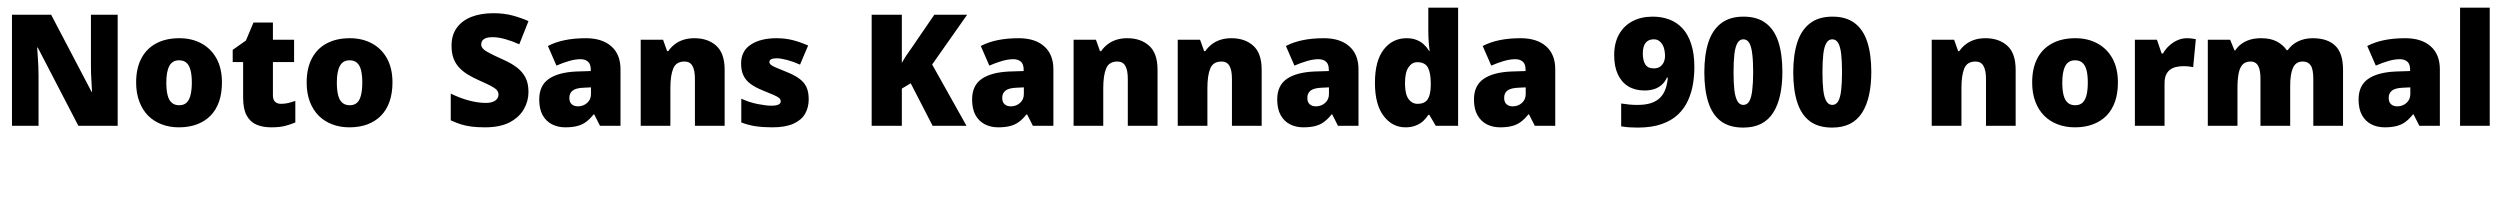 <svg xmlns="http://www.w3.org/2000/svg" xmlns:xlink="http://www.w3.org/1999/xlink" width="386.016" height="32.376"><path fill="black" d="M18.17 2.28L18.17 19.42L12.10 19.42L5.83 7.34L5.74 7.34Q5.78 7.90 5.83 8.68Q5.88 9.46 5.92 10.25Q5.95 11.04 5.95 11.69L5.95 11.69L5.95 19.42L1.85 19.42L1.85 2.28L7.90 2.28L14.14 14.18L14.21 14.18Q14.18 13.63 14.14 12.89Q14.09 12.14 14.06 11.38Q14.04 10.61 14.04 10.03L14.04 10.03L14.04 2.28L18.17 2.28ZM34.27 12.74L34.27 12.74Q34.27 14.40 33.82 15.70Q33.36 16.99 32.50 17.87Q31.63 18.74 30.41 19.20Q29.18 19.66 27.62 19.66L27.62 19.66Q26.18 19.66 24.97 19.20Q23.76 18.74 22.88 17.87Q22.01 16.99 21.52 15.70Q21.02 14.40 21.02 12.74L21.02 12.74Q21.02 10.54 21.83 9.01Q22.63 7.49 24.12 6.70Q25.61 5.90 27.70 5.90L27.70 5.90Q29.62 5.90 31.09 6.70Q32.57 7.49 33.42 9.01Q34.27 10.54 34.27 12.74ZM25.68 12.74L25.68 12.74Q25.68 13.87 25.87 14.66Q26.06 15.46 26.51 15.85Q26.95 16.25 27.67 16.25L27.67 16.25Q28.39 16.25 28.81 15.85Q29.23 15.46 29.42 14.66Q29.62 13.87 29.62 12.74L29.62 12.74Q29.62 11.62 29.42 10.85Q29.23 10.08 28.80 9.70Q28.37 9.31 27.65 9.31L27.65 9.31Q26.62 9.31 26.15 10.18Q25.68 11.04 25.68 12.74ZM43.39 16.03L43.39 16.03Q44.02 16.03 44.53 15.90Q45.05 15.77 45.60 15.58L45.60 15.58L45.60 18.91Q44.86 19.22 44.02 19.44Q43.18 19.66 41.88 19.66L41.88 19.66Q40.58 19.66 39.61 19.25Q38.64 18.84 38.09 17.84Q37.54 16.85 37.54 15.05L37.54 15.05L37.54 9.58L35.93 9.58L35.93 7.70L37.97 6.26L39.14 3.48L42.14 3.48L42.14 6.14L45.41 6.14L45.41 9.58L42.14 9.58L42.14 14.74Q42.14 15.38 42.47 15.71Q42.79 16.03 43.39 16.03ZM60.60 12.74L60.60 12.74Q60.60 14.40 60.14 15.70Q59.69 16.99 58.82 17.87Q57.96 18.74 56.74 19.20Q55.51 19.66 53.95 19.66L53.95 19.66Q52.51 19.66 51.30 19.20Q50.09 18.74 49.21 17.87Q48.34 16.99 47.84 15.70Q47.35 14.40 47.35 12.74L47.35 12.74Q47.35 10.54 48.16 9.01Q48.96 7.49 50.45 6.70Q51.94 5.90 54.02 5.90L54.02 5.90Q55.94 5.90 57.42 6.70Q58.90 7.49 59.75 9.01Q60.60 10.54 60.60 12.74ZM52.01 12.74L52.01 12.74Q52.01 13.87 52.20 14.66Q52.39 15.46 52.84 15.85Q53.28 16.25 54 16.25L54 16.25Q54.72 16.25 55.14 15.85Q55.56 15.46 55.75 14.66Q55.94 13.87 55.94 12.74L55.94 12.74Q55.94 11.62 55.75 10.85Q55.56 10.08 55.13 9.70Q54.70 9.31 53.98 9.31L53.98 9.31Q52.94 9.31 52.48 10.18Q52.01 11.04 52.01 12.74ZM81.60 14.21L81.60 14.21Q81.60 15.60 80.89 16.85Q80.18 18.10 78.71 18.88Q77.23 19.66 74.88 19.66L74.88 19.66Q73.70 19.66 72.83 19.55Q71.95 19.44 71.18 19.20Q70.42 18.96 69.60 18.58L69.60 18.58L69.60 14.45Q70.99 15.14 72.41 15.52Q73.82 15.89 74.98 15.89L74.98 15.89Q75.67 15.89 76.10 15.72Q76.54 15.55 76.75 15.26Q76.97 14.98 76.97 14.62L76.97 14.62Q76.97 14.16 76.66 13.85Q76.34 13.54 75.67 13.20Q75.00 12.86 73.87 12.36L73.87 12.36Q72.91 11.93 72.14 11.45Q71.38 10.97 70.84 10.37Q70.30 9.77 70.01 8.96Q69.72 8.16 69.72 7.06L69.72 7.06Q69.72 5.40 70.54 4.28Q71.35 3.17 72.80 2.60Q74.26 2.04 76.18 2.04L76.18 2.04Q77.86 2.04 79.20 2.41Q80.54 2.78 81.60 3.26L81.60 3.26L80.18 6.84Q79.08 6.34 78.01 6.04Q76.94 5.74 76.03 5.74L76.03 5.74Q75.43 5.74 75.05 5.88Q74.66 6.02 74.48 6.28Q74.30 6.53 74.30 6.84L74.30 6.84Q74.30 7.25 74.62 7.56Q74.93 7.87 75.66 8.24Q76.39 8.62 77.66 9.19L77.66 9.19Q78.91 9.74 79.79 10.40Q80.66 11.06 81.13 11.96Q81.60 12.86 81.60 14.21ZM90.46 5.90L90.46 5.90Q92.98 5.90 94.39 7.15Q95.81 8.40 95.81 10.70L95.81 10.70L95.81 19.42L92.64 19.42L91.75 17.66L91.66 17.66Q91.10 18.36 90.52 18.80Q89.93 19.25 89.16 19.45Q88.39 19.66 87.29 19.66L87.29 19.66Q86.14 19.66 85.22 19.19Q84.31 18.72 83.78 17.77Q83.26 16.82 83.26 15.36L83.26 15.36Q83.26 13.22 84.73 12.19Q86.21 11.16 89.02 11.04L89.02 11.04L91.22 10.97L91.22 10.78Q91.22 9.89 90.79 9.52Q90.36 9.14 89.62 9.14L89.62 9.14Q88.82 9.14 87.86 9.42Q86.90 9.70 85.92 10.13L85.92 10.13L84.60 7.10Q85.75 6.50 87.20 6.20Q88.66 5.90 90.46 5.90ZM91.25 13.49L90.19 13.54Q88.94 13.58 88.43 13.98Q87.91 14.38 87.91 15.10L87.91 15.10Q87.91 15.77 88.27 16.09Q88.63 16.42 89.23 16.42L89.23 16.42Q90.07 16.42 90.66 15.89Q91.25 15.36 91.25 14.52L91.25 14.52L91.25 13.49ZM107.23 5.90L107.23 5.90Q109.30 5.90 110.59 7.06Q111.89 8.21 111.89 10.78L111.89 10.78L111.89 19.42L107.30 19.42L107.30 12.17Q107.30 10.85 106.92 10.18Q106.54 9.50 105.70 9.50L105.70 9.50Q104.40 9.50 103.96 10.56Q103.51 11.62 103.51 13.61L103.51 13.61L103.51 19.42L98.93 19.42L98.93 6.14L102.38 6.14L103.01 7.90L103.18 7.90Q103.61 7.27 104.20 6.83Q104.78 6.38 105.54 6.14Q106.30 5.90 107.23 5.90ZM124.87 15.34L124.87 15.34Q124.87 16.58 124.31 17.57Q123.74 18.55 122.51 19.10Q121.27 19.66 119.26 19.66L119.26 19.66Q117.84 19.66 116.72 19.50Q115.61 19.34 114.46 18.91L114.46 18.91L114.46 15.24Q115.73 15.82 117.02 16.07Q118.32 16.32 119.06 16.32L119.06 16.32Q119.83 16.32 120.19 16.15Q120.55 15.98 120.55 15.65L120.55 15.65Q120.55 15.36 120.31 15.14Q120.07 14.93 119.46 14.66Q118.85 14.40 117.72 13.94L117.72 13.94Q116.62 13.49 115.88 12.95Q115.15 12.41 114.79 11.65Q114.43 10.90 114.43 9.82L114.43 9.82Q114.43 7.87 115.93 6.89Q117.43 5.90 119.90 5.90L119.90 5.90Q121.22 5.90 122.38 6.19Q123.53 6.48 124.78 7.03L124.78 7.03L123.53 9.98Q122.54 9.53 121.54 9.26Q120.53 9 119.93 9L119.93 9Q119.40 9 119.10 9.14Q118.80 9.29 118.80 9.55L118.80 9.55Q118.80 9.79 119.00 9.98Q119.21 10.18 119.78 10.42Q120.36 10.66 121.46 11.11L121.46 11.11Q122.62 11.57 123.37 12.11Q124.13 12.65 124.50 13.40Q124.87 14.16 124.87 15.34ZM143.93 9.96L149.23 19.42L144 19.42L140.62 12.86L139.25 13.68L139.25 19.42L134.59 19.42L134.59 2.28L139.25 2.28L139.25 9.72Q139.54 9.17 139.92 8.60Q140.30 8.04 140.66 7.54L140.66 7.54L144.26 2.28L149.33 2.28L143.93 9.96ZM157.30 5.90L157.30 5.90Q159.82 5.90 161.23 7.15Q162.65 8.40 162.65 10.70L162.65 10.70L162.65 19.42L159.48 19.42L158.59 17.66L158.50 17.66Q157.94 18.36 157.36 18.80Q156.77 19.25 156 19.45Q155.23 19.66 154.13 19.66L154.13 19.66Q152.98 19.66 152.06 19.19Q151.15 18.72 150.62 17.77Q150.10 16.82 150.10 15.36L150.10 15.36Q150.10 13.22 151.57 12.19Q153.05 11.16 155.86 11.04L155.86 11.04L158.06 10.97L158.06 10.78Q158.06 9.89 157.63 9.52Q157.20 9.14 156.46 9.14L156.46 9.14Q155.66 9.14 154.70 9.42Q153.74 9.70 152.76 10.13L152.76 10.13L151.44 7.10Q152.59 6.50 154.04 6.20Q155.50 5.90 157.30 5.90ZM158.09 13.49L157.03 13.54Q155.78 13.58 155.27 13.98Q154.75 14.38 154.75 15.10L154.75 15.10Q154.75 15.77 155.11 16.09Q155.47 16.42 156.07 16.42L156.07 16.42Q156.91 16.42 157.50 15.89Q158.09 15.36 158.09 14.52L158.09 14.52L158.09 13.49ZM174.07 5.90L174.07 5.90Q176.14 5.90 177.43 7.06Q178.73 8.21 178.73 10.78L178.73 10.78L178.73 19.42L174.14 19.42L174.14 12.17Q174.14 10.85 173.76 10.18Q173.38 9.50 172.54 9.50L172.54 9.50Q171.24 9.50 170.80 10.56Q170.35 11.62 170.35 13.61L170.35 13.61L170.35 19.42L165.77 19.42L165.77 6.14L169.22 6.14L169.85 7.90L170.02 7.90Q170.45 7.27 171.04 6.83Q171.62 6.38 172.38 6.14Q173.14 5.90 174.07 5.90ZM190.15 5.90L190.15 5.90Q192.22 5.90 193.51 7.06Q194.81 8.21 194.81 10.78L194.81 10.78L194.81 19.42L190.22 19.42L190.22 12.17Q190.22 10.85 189.84 10.18Q189.46 9.50 188.62 9.50L188.62 9.50Q187.32 9.50 186.88 10.56Q186.43 11.62 186.43 13.61L186.43 13.61L186.43 19.42L181.85 19.42L181.85 6.14L185.30 6.14L185.93 7.90L186.10 7.90Q186.53 7.27 187.12 6.83Q187.70 6.38 188.46 6.14Q189.22 5.90 190.15 5.90ZM204.41 5.90L204.41 5.90Q206.93 5.90 208.34 7.15Q209.76 8.40 209.76 10.70L209.76 10.70L209.76 19.42L206.59 19.42L205.70 17.66L205.61 17.66Q205.06 18.36 204.47 18.80Q203.88 19.25 203.11 19.45Q202.34 19.66 201.24 19.66L201.24 19.66Q200.09 19.66 199.18 19.19Q198.26 18.72 197.74 17.77Q197.21 16.82 197.21 15.36L197.21 15.36Q197.21 13.22 198.68 12.19Q200.16 11.16 202.97 11.04L202.97 11.04L205.18 10.97L205.18 10.78Q205.18 9.89 204.74 9.52Q204.31 9.14 203.57 9.14L203.57 9.14Q202.78 9.14 201.82 9.42Q200.86 9.70 199.87 10.13L199.87 10.13L198.55 7.10Q199.70 6.50 201.16 6.20Q202.61 5.90 204.41 5.90ZM205.20 13.49L204.14 13.54Q202.90 13.58 202.38 13.98Q201.86 14.38 201.86 15.10L201.86 15.10Q201.86 15.77 202.22 16.09Q202.58 16.42 203.18 16.42L203.18 16.42Q204.02 16.42 204.61 15.89Q205.20 15.36 205.20 14.52L205.20 14.52L205.20 13.49ZM217.01 19.66L217.01 19.66Q214.97 19.66 213.64 17.90Q212.30 16.15 212.30 12.79L212.30 12.79Q212.30 9.38 213.66 7.64Q215.02 5.90 217.18 5.90L217.18 5.90Q218.06 5.90 218.71 6.16Q219.36 6.41 219.84 6.85Q220.32 7.30 220.66 7.85L220.66 7.85L220.75 7.85Q220.66 7.34 220.60 6.46Q220.54 5.57 220.54 4.73L220.54 4.73L220.54 1.18L225.14 1.18L225.14 19.42L221.69 19.42L220.70 17.74L220.54 17.74Q220.22 18.26 219.74 18.70Q219.26 19.13 218.59 19.39Q217.92 19.66 217.01 19.66ZM218.88 16.03L218.88 16.03Q219.98 16.03 220.44 15.34Q220.90 14.64 220.92 13.20L220.92 13.20L220.92 12.84Q220.92 11.28 220.48 10.44Q220.03 9.60 218.83 9.60L218.83 9.60Q218.02 9.60 217.48 10.39Q216.94 11.18 216.94 12.86L216.94 12.86Q216.94 14.52 217.48 15.28Q218.02 16.03 218.88 16.03ZM234.79 5.90L234.79 5.90Q237.31 5.90 238.73 7.15Q240.14 8.40 240.14 10.70L240.14 10.70L240.14 19.42L236.98 19.42L236.09 17.66L235.99 17.66Q235.44 18.36 234.85 18.80Q234.26 19.25 233.50 19.45Q232.73 19.66 231.62 19.66L231.62 19.66Q230.47 19.66 229.56 19.19Q228.65 18.72 228.12 17.77Q227.59 16.82 227.59 15.36L227.59 15.36Q227.59 13.22 229.07 12.19Q230.54 11.16 233.35 11.04L233.35 11.04L235.56 10.97L235.56 10.78Q235.56 9.89 235.13 9.52Q234.70 9.14 233.95 9.14L233.95 9.14Q233.16 9.14 232.20 9.42Q231.24 9.70 230.26 10.13L230.26 10.13L228.94 7.10Q230.09 6.50 231.54 6.20Q232.99 5.90 234.79 5.90ZM235.58 13.49L234.53 13.54Q233.28 13.58 232.76 13.98Q232.25 14.38 232.25 15.10L232.25 15.10Q232.25 15.77 232.61 16.09Q232.97 16.42 233.57 16.42L233.57 16.42Q234.41 16.42 235.00 15.89Q235.58 15.36 235.58 14.52L235.58 14.52L235.58 13.49ZM261.62 10.37L261.62 10.37Q261.62 11.64 261.41 12.96Q261.19 14.28 260.65 15.49Q260.11 16.70 259.13 17.65Q258.14 18.60 256.60 19.15Q255.05 19.70 252.84 19.70L252.84 19.70Q252.17 19.70 251.56 19.66Q250.94 19.61 250.32 19.51L250.32 19.51L250.32 15.98Q250.92 16.08 251.54 16.14Q252.17 16.20 252.84 16.20L252.84 16.20Q254.09 16.20 254.95 15.91Q255.82 15.62 256.36 15.06Q256.90 14.50 257.17 13.72Q257.45 12.94 257.52 11.98L257.52 11.98L257.38 11.98Q257.11 12.60 256.64 13.04Q256.18 13.49 255.50 13.73Q254.83 13.97 253.90 13.97L253.90 13.97Q252.46 13.97 251.41 13.33Q250.37 12.70 249.80 11.47Q249.24 10.25 249.24 8.52L249.24 8.52Q249.24 6.65 249.98 5.32Q250.73 3.98 252.06 3.28Q253.39 2.57 255.19 2.57L255.19 2.57Q256.58 2.57 257.76 3.01Q258.94 3.46 259.80 4.39Q260.66 5.33 261.14 6.82Q261.62 8.30 261.62 10.37ZM255.34 6.07L255.34 6.07Q254.54 6.07 254.10 6.61Q253.66 7.15 253.66 8.28L253.66 8.28Q253.66 9.31 254.04 9.94Q254.42 10.56 255.36 10.56L255.36 10.56Q255.94 10.56 256.32 10.30Q256.70 10.03 256.90 9.59Q257.09 9.14 257.09 8.64L257.09 8.64Q257.09 8.14 256.99 7.68Q256.90 7.22 256.68 6.86Q256.46 6.50 256.14 6.29Q255.82 6.07 255.34 6.07ZM275.21 11.09L275.21 11.09Q275.21 13.10 274.86 14.69Q274.51 16.27 273.79 17.40Q273.07 18.53 271.92 19.12Q270.77 19.70 269.16 19.70L269.16 19.70Q267.02 19.70 265.70 18.70Q264.38 17.69 263.77 15.78Q263.16 13.87 263.16 11.18L263.16 11.18Q263.16 8.50 263.77 6.58Q264.38 4.66 265.73 3.61Q267.07 2.57 269.21 2.57L269.21 2.57Q271.34 2.57 272.66 3.58Q273.98 4.58 274.60 6.48Q275.21 8.38 275.21 11.09ZM267.67 11.16L267.67 11.16Q267.67 12.82 267.80 13.93Q267.94 15.05 268.27 15.62Q268.61 16.20 269.18 16.20L269.18 16.20Q269.78 16.20 270.11 15.62Q270.43 15.05 270.56 13.91Q270.70 12.77 270.70 11.11L270.70 11.11Q270.70 9.46 270.56 8.34Q270.43 7.22 270.11 6.65Q269.78 6.07 269.18 6.07L269.18 6.07Q268.61 6.07 268.27 6.65Q267.94 7.22 267.80 8.35Q267.67 9.48 267.67 11.16ZM288.94 11.09L288.94 11.09Q288.94 13.10 288.59 14.69Q288.24 16.27 287.52 17.40Q286.80 18.53 285.65 19.12Q284.50 19.70 282.89 19.70L282.89 19.70Q280.75 19.70 279.43 18.70Q278.11 17.69 277.50 15.78Q276.89 13.87 276.89 11.18L276.89 11.18Q276.89 8.50 277.50 6.58Q278.11 4.66 279.46 3.61Q280.80 2.57 282.94 2.57L282.94 2.57Q285.07 2.57 286.39 3.58Q287.71 4.58 288.32 6.48Q288.94 8.38 288.94 11.09ZM281.40 11.16L281.40 11.16Q281.40 12.82 281.53 13.93Q281.66 15.05 282 15.62Q282.34 16.20 282.91 16.20L282.91 16.20Q283.51 16.20 283.84 15.62Q284.16 15.05 284.29 13.91Q284.42 12.77 284.42 11.11L284.42 11.11Q284.42 9.46 284.29 8.34Q284.16 7.22 283.84 6.65Q283.51 6.07 282.91 6.07L282.91 6.07Q282.34 6.07 282 6.65Q281.66 7.22 281.53 8.35Q281.40 9.48 281.40 11.16ZM306.58 5.90L306.58 5.90Q308.64 5.90 309.94 7.06Q311.23 8.21 311.23 10.78L311.23 10.78L311.23 19.42L306.65 19.42L306.65 12.17Q306.65 10.85 306.26 10.18Q305.88 9.50 305.04 9.50L305.04 9.50Q303.74 9.50 303.30 10.56Q302.86 11.62 302.86 13.61L302.86 13.61L302.86 19.42L298.27 19.42L298.27 6.14L301.73 6.14L302.35 7.90L302.52 7.90Q302.95 7.27 303.54 6.83Q304.13 6.38 304.88 6.14Q305.64 5.90 306.58 5.90ZM327.02 12.74L327.02 12.74Q327.02 14.40 326.57 15.70Q326.11 16.99 325.25 17.87Q324.38 18.74 323.16 19.20Q321.94 19.66 320.38 19.66L320.38 19.66Q318.94 19.66 317.72 19.20Q316.51 18.74 315.64 17.87Q314.76 16.99 314.27 15.70Q313.78 14.40 313.78 12.74L313.78 12.74Q313.78 10.54 314.58 9.01Q315.38 7.49 316.87 6.70Q318.36 5.90 320.45 5.90L320.45 5.90Q322.37 5.90 323.84 6.70Q325.32 7.49 326.17 9.01Q327.02 10.54 327.02 12.74ZM318.43 12.74L318.43 12.74Q318.43 13.87 318.62 14.66Q318.82 15.46 319.26 15.85Q319.70 16.25 320.42 16.25L320.42 16.25Q321.14 16.25 321.56 15.85Q321.98 15.46 322.18 14.66Q322.37 13.87 322.37 12.74L322.37 12.74Q322.37 11.62 322.18 10.85Q321.98 10.08 321.55 9.70Q321.12 9.31 320.40 9.31L320.40 9.31Q319.37 9.31 318.90 10.18Q318.43 11.04 318.43 12.74ZM337.66 5.90L337.66 5.90Q338.04 5.90 338.45 5.95Q338.86 6 339.05 6.05L339.05 6.05L338.64 10.37Q338.40 10.32 338.05 10.27Q337.70 10.22 337.08 10.22L337.08 10.22Q336.65 10.22 336.16 10.31Q335.66 10.39 335.22 10.66Q334.78 10.92 334.50 11.45Q334.22 11.98 334.22 12.89L334.22 12.89L334.22 19.42L329.64 19.42L329.64 6.14L333.05 6.14L333.77 8.26L333.98 8.26Q334.34 7.61 334.92 7.07Q335.50 6.53 336.20 6.22Q336.91 5.90 337.66 5.90ZM357.10 5.90L357.10 5.90Q359.38 5.90 360.58 7.06Q361.78 8.21 361.78 10.78L361.78 10.78L361.78 19.42L357.19 19.42L357.19 12.19Q357.19 10.68 356.78 10.09Q356.38 9.50 355.58 9.50L355.58 9.50Q354.48 9.50 354.05 10.48Q353.62 11.45 353.62 13.22L353.62 13.22L353.62 19.42L349.03 19.42L349.03 12.19Q349.03 11.23 348.86 10.64Q348.70 10.06 348.36 9.78Q348.02 9.50 347.50 9.50L347.50 9.50Q346.70 9.50 346.26 9.98Q345.82 10.46 345.65 11.38Q345.48 12.29 345.48 13.61L345.48 13.61L345.48 19.42L340.90 19.42L340.90 6.14L344.35 6.14L345.02 7.78L345.14 7.78Q345.50 7.22 346.06 6.80Q346.61 6.38 347.38 6.14Q348.14 5.90 349.13 5.90L349.13 5.90Q350.59 5.90 351.54 6.40Q352.49 6.89 353.09 7.75L353.09 7.75L353.23 7.75Q353.86 6.86 354.85 6.38Q355.85 5.90 357.10 5.90ZM371.38 5.90L371.38 5.90Q373.90 5.90 375.31 7.15Q376.73 8.40 376.73 10.70L376.73 10.70L376.73 19.42L373.56 19.42L372.67 17.66L372.58 17.66Q372.02 18.36 371.44 18.80Q370.85 19.25 370.08 19.45Q369.31 19.66 368.21 19.66L368.21 19.66Q367.06 19.66 366.14 19.19Q365.23 18.72 364.70 17.77Q364.18 16.82 364.18 15.36L364.18 15.36Q364.18 13.22 365.65 12.19Q367.13 11.16 369.94 11.04L369.94 11.04L372.14 10.97L372.14 10.78Q372.14 9.89 371.71 9.52Q371.28 9.14 370.54 9.14L370.54 9.14Q369.74 9.14 368.78 9.42Q367.82 9.70 366.84 10.13L366.84 10.13L365.52 7.10Q366.67 6.50 368.12 6.20Q369.58 5.90 371.38 5.90ZM372.17 13.49L371.11 13.54Q369.86 13.58 369.35 13.98Q368.83 14.38 368.83 15.10L368.83 15.10Q368.83 15.77 369.19 16.09Q369.55 16.42 370.15 16.42L370.15 16.42Q370.99 16.42 371.58 15.89Q372.17 15.36 372.17 14.52L372.17 14.52L372.17 13.49ZM384.43 1.18L384.43 19.42L379.85 19.42L379.85 1.18L384.43 1.18Z"/></svg>